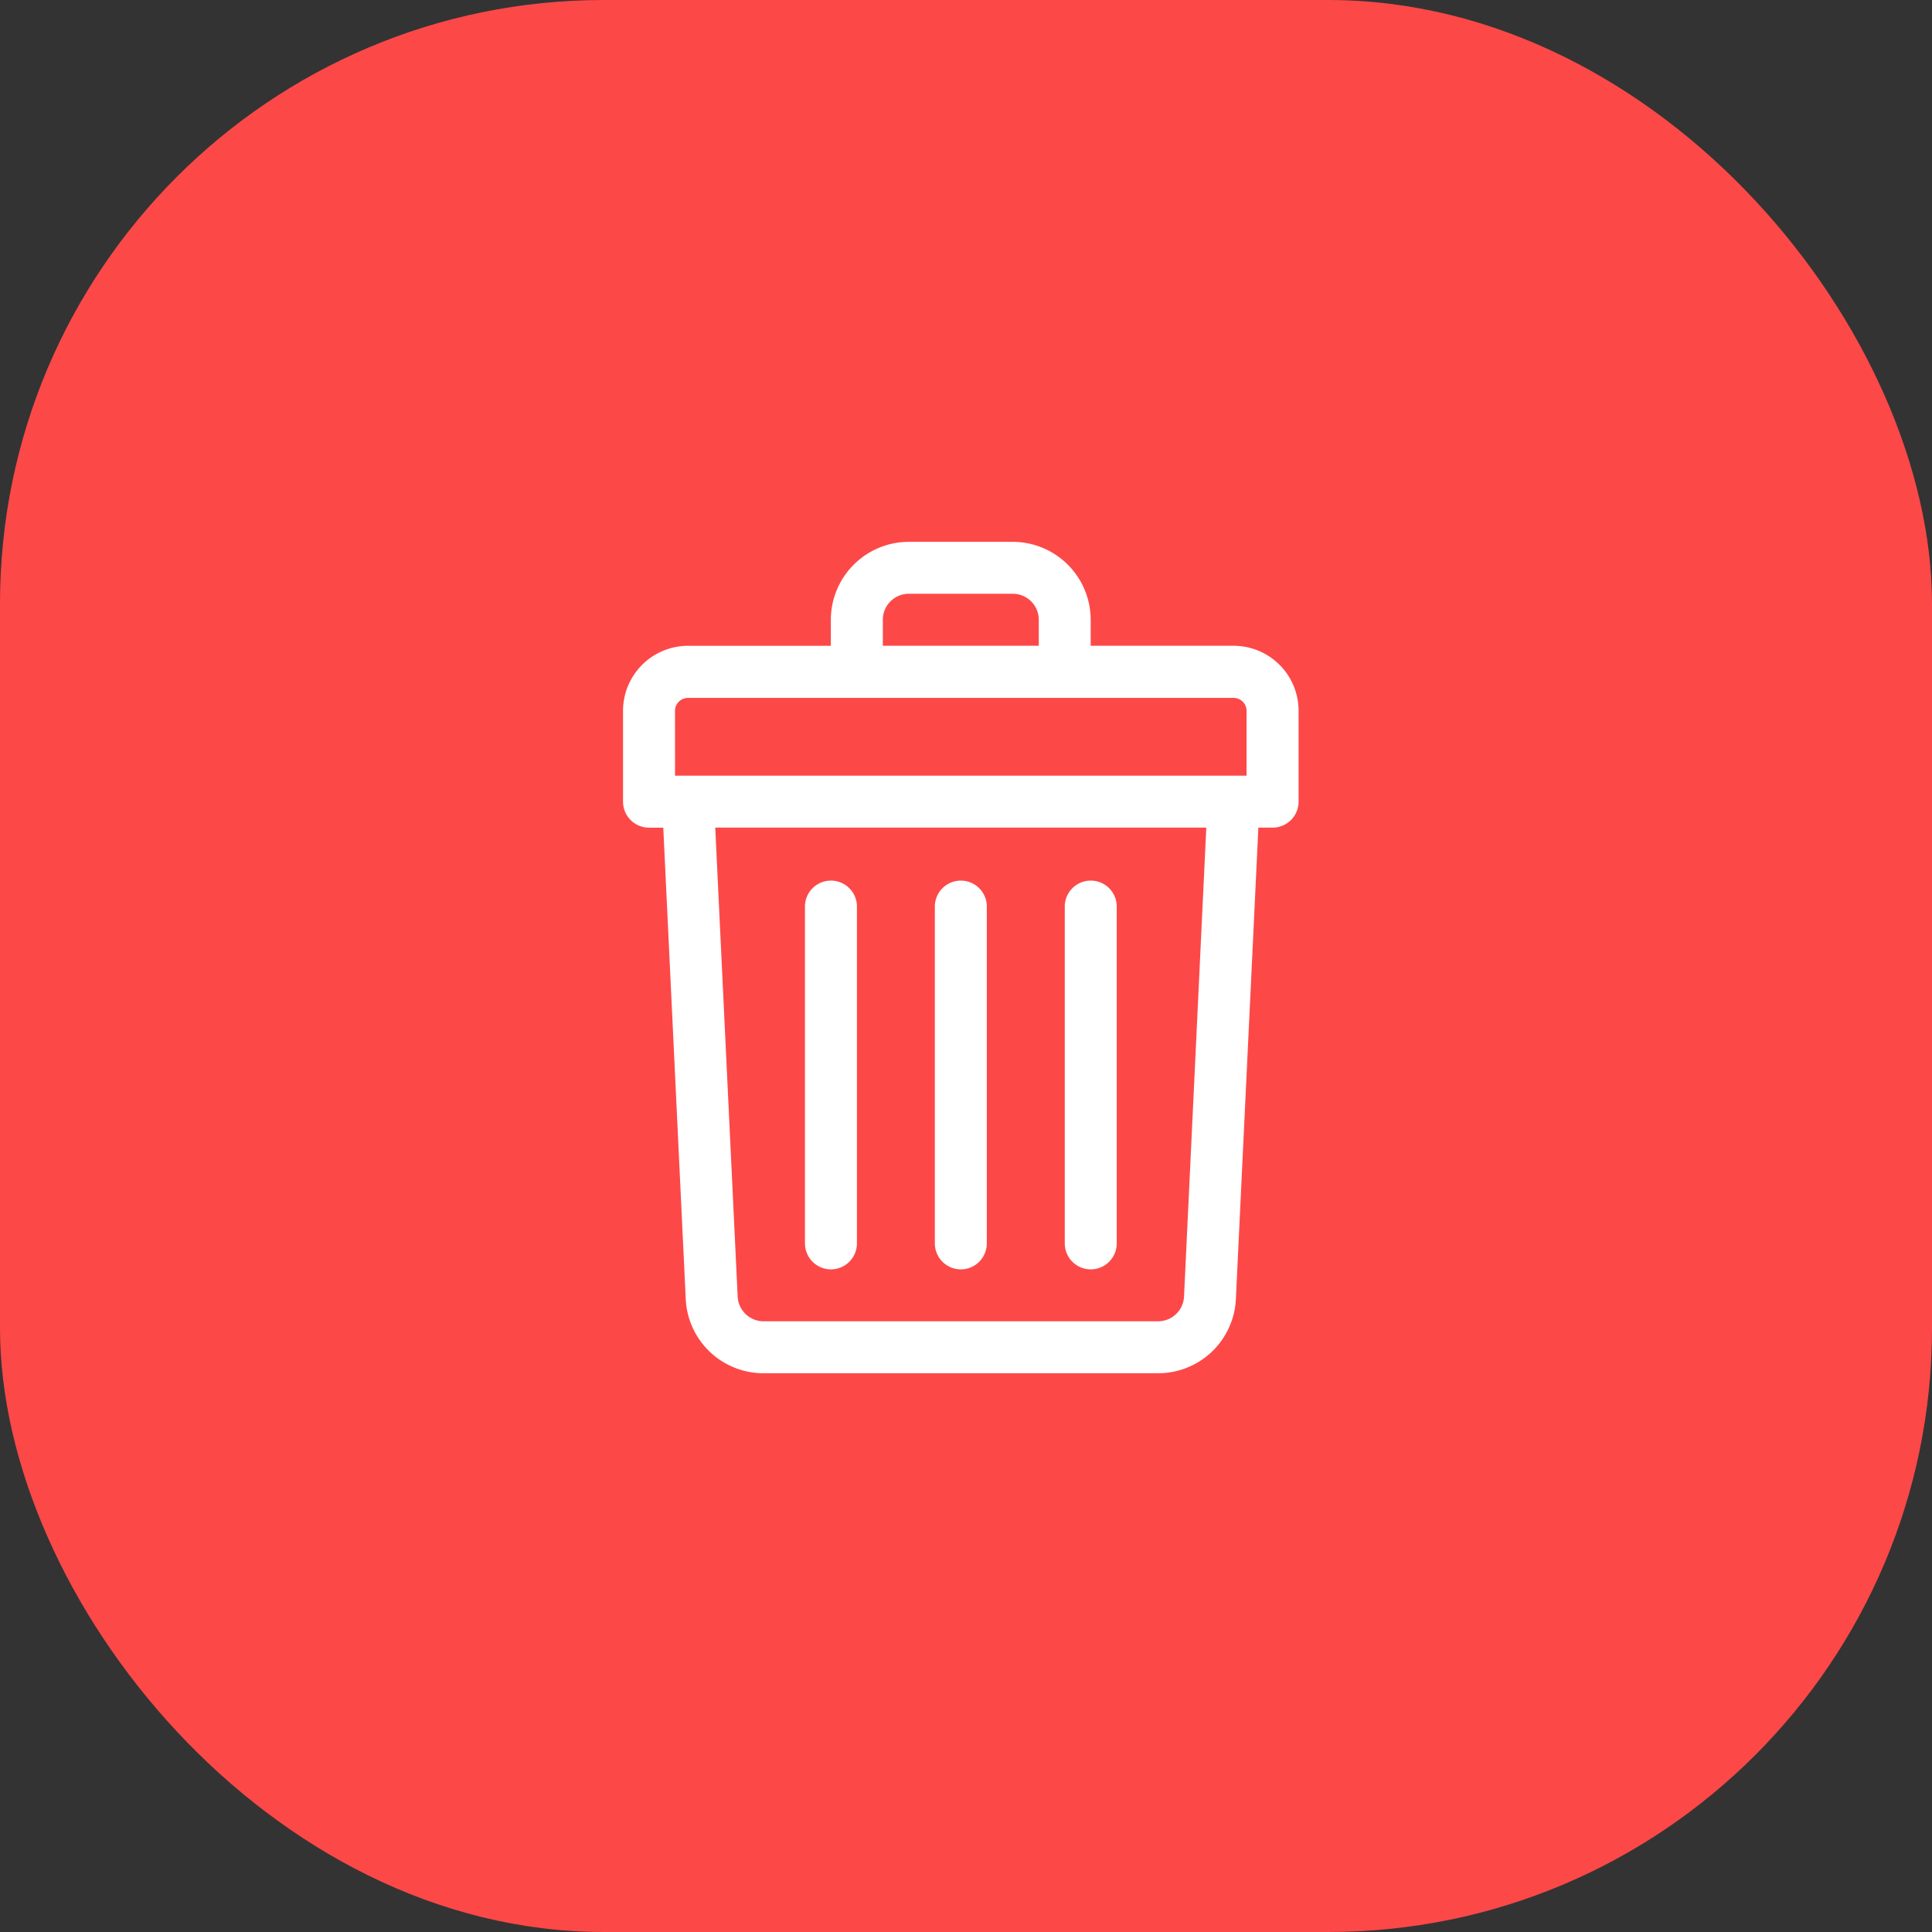 <svg xmlns="http://www.w3.org/2000/svg" width="48" height="48" viewBox="0 0 48 48">
  <rect x="0" y="0" width="48" height="48" fill="#333333" stroke="none"/>
  <g id="Group_1815" data-name="Group 1815" transform="translate(-262 -62)">
    <rect id="Rectangle_1971" data-name="Rectangle 1971" width="48" height="48" rx="15" transform="translate(262 62)" fill="#fd4848"/>
    <g id="Group_1427" data-name="Group 1427" transform="translate(277.479 75.462)">
      <g id="trash_8_" data-name="trash (8)">
        <path id="Path_1777" data-name="Path 1777" d="M63.169,2.582h-3.55V1.937A1.939,1.939,0,0,0,57.683,0H55.1a1.939,1.939,0,0,0-1.937,1.937v.646h-3.55A1.616,1.616,0,0,0,48,4.2V6.455a.646.646,0,0,0,.646.646H49l.558,11.711a1.934,1.934,0,0,0,1.934,1.844h9.8a1.934,1.934,0,0,0,1.934-1.844L63.785,7.1h.353a.646.646,0,0,0,.646-.646V4.2A1.616,1.616,0,0,0,63.169,2.582Zm-8.714-.646a.646.646,0,0,1,.646-.646h2.582a.646.646,0,0,1,.646.646v.646H54.455ZM49.291,4.2a.323.323,0,0,1,.323-.323H63.169a.323.323,0,0,1,.323.323V5.81h-14.2ZM61.938,18.75a.645.645,0,0,1-.645.615h-9.8a.645.645,0,0,1-.645-.615L50.291,7.1h12.2Z" transform="translate(-48)" fill="#fff"/>
        <path id="Path_1778" data-name="Path 1778" d="M240.646,217.683a.646.646,0,0,0,.646-.646v-8.392a.646.646,0,0,0-1.291,0v8.392A.646.646,0,0,0,240.646,217.683Z" transform="translate(-232.254 -199.608)" fill="#fff"/>
        <path id="Path_1779" data-name="Path 1779" d="M320.646,217.683a.646.646,0,0,0,.646-.646v-8.392a.646.646,0,0,0-1.291,0v8.392A.646.646,0,0,0,320.646,217.683Z" transform="translate(-309.026 -199.608)" fill="#fff"/>
        <path id="Path_1780" data-name="Path 1780" d="M160.646,217.683a.646.646,0,0,0,.646-.646v-8.392a.646.646,0,0,0-1.291,0v8.392A.646.646,0,0,0,160.646,217.683Z" transform="translate(-155.481 -199.608)" fill="#fff"/>
      </g>
    </g>
  </g>
</svg>
